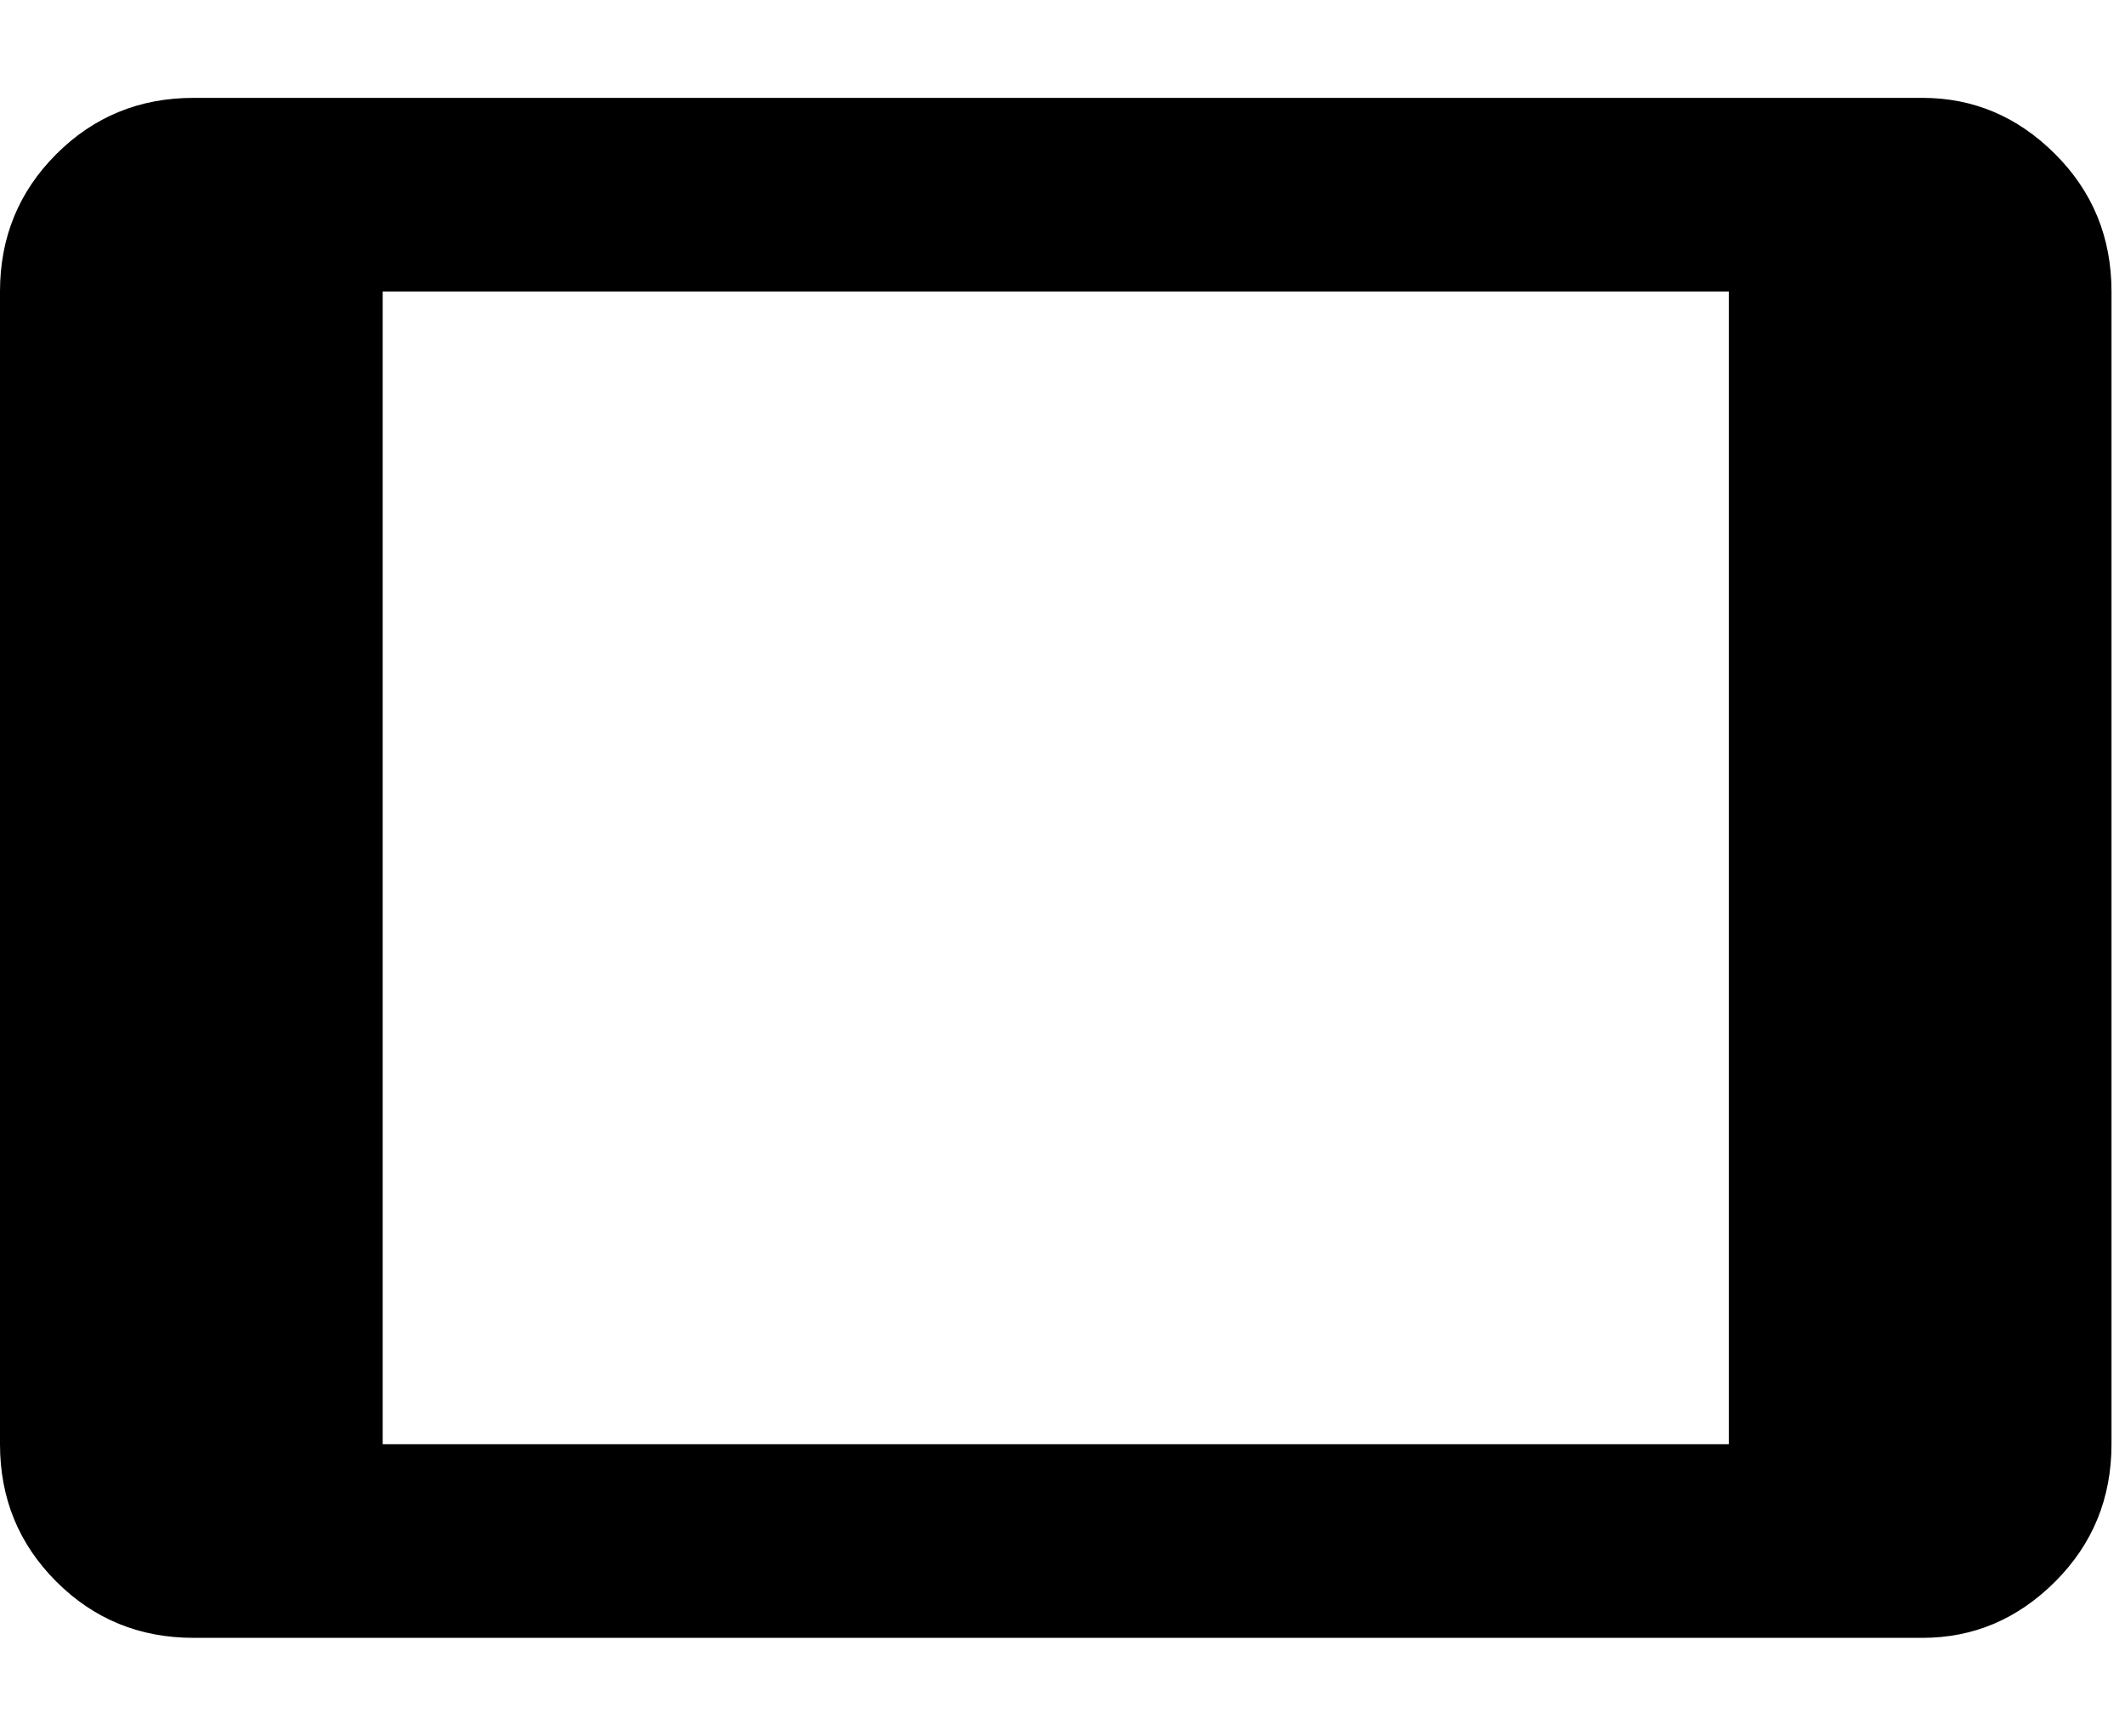 <svg xmlns="http://www.w3.org/2000/svg" width="3em" height="2.45em" viewBox="0 0 472 384"><path fill="currentColor" d="M427 21q17 0 29.5 12.5T469 64v256q0 18-12.5 30.5T427 363H43q-18 0-30.5-12.5T0 320V64q0-18 12.5-30.5T43 21zm-43 299V64H85v256z"/></svg>